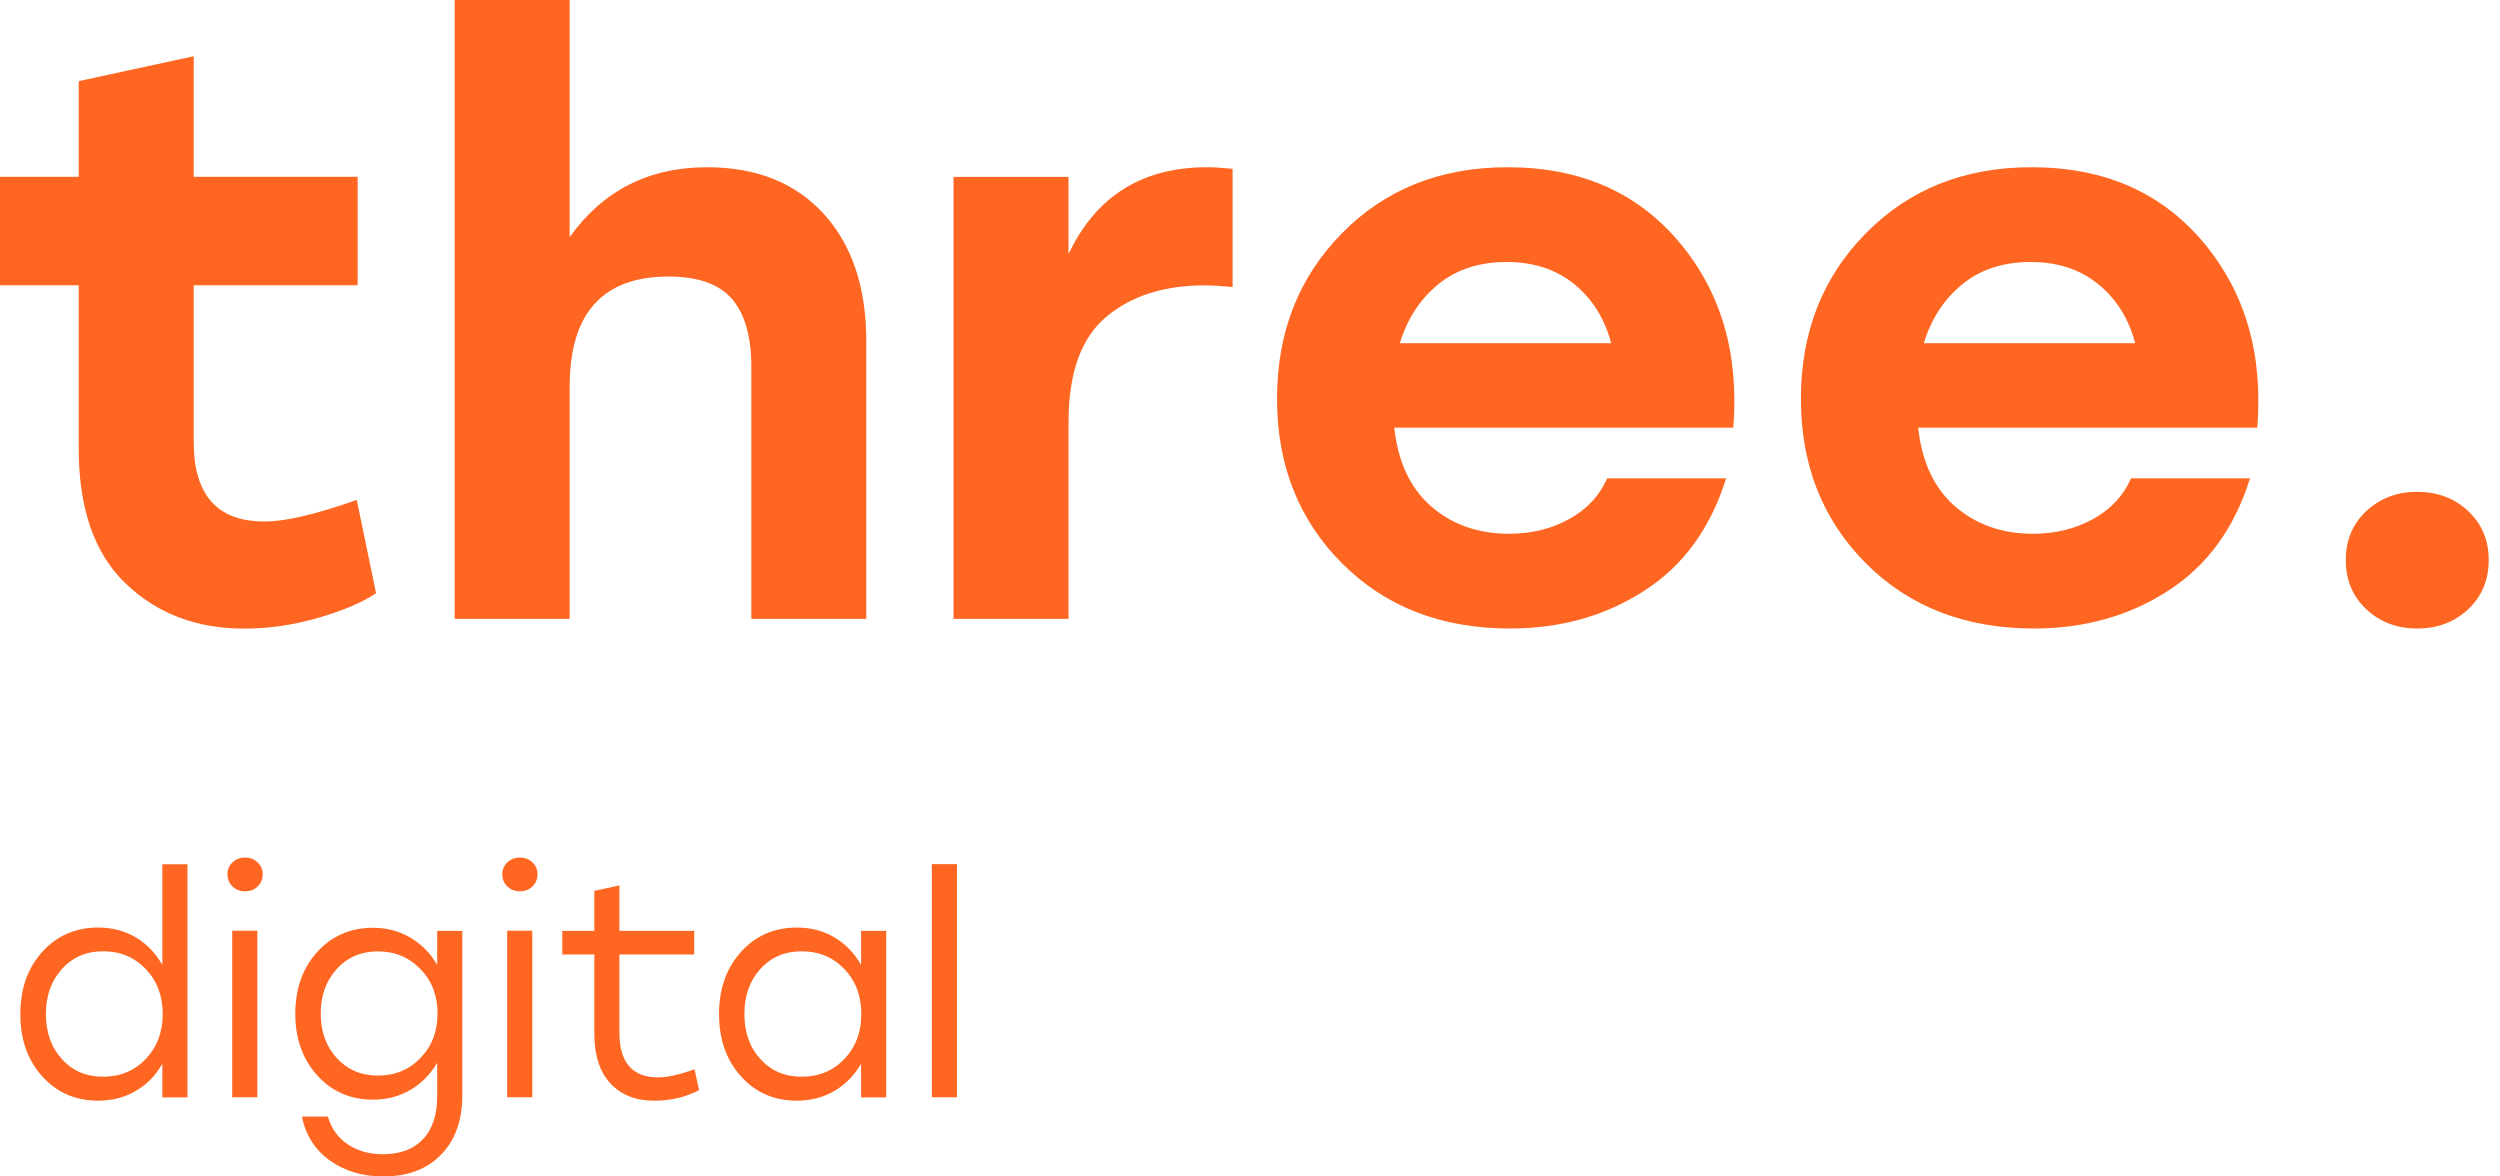 <svg width="136" height="64" viewBox="0 0 136 64" fill="#ffffff" xmlns="http://www.w3.org/2000/svg">
<path d="M19.407 27.195L20.458 32.269C19.728 32.764 18.684 33.209 17.33 33.604C15.977 34 14.63 34.197 13.288 34.197C10.692 34.197 8.548 33.382 6.842 31.75C5.136 30.118 4.283 27.671 4.283 24.407V15.52H0V9.617H4.283V4.413L10.538 3.06V9.617H19.456V15.52H10.538V24.043C10.538 26.929 11.817 28.369 14.382 28.369C15.513 28.375 17.188 27.98 19.407 27.195Z" fill="#FE6621"/>
<path d="M38.468 9.098C41.151 9.098 43.264 9.945 44.809 11.632C46.355 13.325 47.127 15.637 47.127 18.585V33.666H40.872V19.939C40.872 18.307 40.52 17.083 39.822 16.267C39.123 15.451 37.968 15.044 36.367 15.044C32.782 15.044 30.99 17.04 30.99 21.032V33.666H24.735V0H30.99V12.899C32.8 10.365 35.291 9.098 38.468 9.098Z" fill="#FE6621"/>
<path d="M65.656 9.098C66.064 9.098 66.534 9.129 67.053 9.184V15.612C66.41 15.556 65.903 15.525 65.52 15.525C63.308 15.525 61.521 16.1 60.162 17.25C58.808 18.399 58.128 20.303 58.128 22.955V33.666H51.873V9.623H58.128V13.82C59.624 10.668 62.133 9.098 65.656 9.098Z" fill="#FE6621"/>
<path d="M82.01 9.098C85.947 9.098 89.056 10.451 91.343 13.165C93.63 15.878 94.612 19.24 94.291 23.264H75.848C76.052 25.13 76.719 26.558 77.857 27.547C78.994 28.536 80.409 29.036 82.097 29.036C83.32 29.036 84.414 28.764 85.379 28.227C86.343 27.689 87.023 26.953 87.43 26.02H93.902C93.055 28.733 91.572 30.773 89.445 32.139C87.319 33.511 84.884 34.191 82.146 34.191C78.413 34.191 75.372 33.01 73.011 30.649C70.65 28.288 69.47 25.303 69.47 21.688C69.47 18.072 70.65 15.074 73.011 12.682C75.366 10.29 78.364 9.098 82.01 9.098ZM81.967 14.252C80.477 14.252 79.241 14.654 78.252 15.457C77.263 16.261 76.559 17.33 76.151 18.671H87.647C87.294 17.33 86.627 16.261 85.638 15.457C84.649 14.654 83.425 14.252 81.967 14.252Z" fill="#FE6621"/>
<path d="M110.515 9.098C114.452 9.098 117.561 10.451 119.848 13.165C122.135 15.878 123.118 19.24 122.796 23.264H104.347C104.551 25.13 105.219 26.558 106.356 27.547C107.493 28.536 108.908 29.036 110.596 29.036C111.819 29.036 112.913 28.764 113.878 28.227C114.842 27.689 115.522 26.953 115.93 26.02H122.401C121.554 28.733 120.071 30.773 117.944 32.139C115.818 33.511 113.383 34.191 110.645 34.191C106.912 34.191 103.871 33.01 101.51 30.649C99.149 28.288 97.969 25.303 97.969 21.688C97.969 18.072 99.149 15.074 101.51 12.682C103.871 10.29 106.869 9.098 110.515 9.098ZM110.472 14.252C108.983 14.252 107.746 14.654 106.758 15.457C105.769 16.261 105.064 17.33 104.656 18.671H116.152C115.8 17.33 115.132 16.261 114.143 15.457C113.154 14.654 111.931 14.252 110.472 14.252Z" fill="#FE6621"/>
<path d="M128.723 27.807C129.465 27.108 130.392 26.756 131.498 26.756C132.605 26.756 133.532 27.108 134.274 27.807C135.015 28.505 135.386 29.395 135.386 30.47C135.386 31.552 135.015 32.436 134.274 33.14C133.532 33.839 132.605 34.191 131.498 34.191C130.392 34.191 129.465 33.839 128.723 33.14C127.982 32.442 127.611 31.552 127.611 30.47C127.611 29.395 127.982 28.505 128.723 27.807Z" fill="#FE6621"/>
<path d="M8.832 47.016H10.198V59.698H8.832V57.869C8.48 58.493 8.004 58.987 7.398 59.34C6.793 59.698 6.107 59.877 5.34 59.877C4.11 59.877 3.097 59.439 2.299 58.555C1.502 57.671 1.106 56.546 1.106 55.168C1.106 53.79 1.502 52.665 2.299 51.781C3.097 50.897 4.11 50.458 5.34 50.458C6.107 50.458 6.793 50.638 7.398 51.002C8.004 51.367 8.48 51.867 8.832 52.498V47.016ZM5.606 58.573C6.539 58.573 7.312 58.252 7.93 57.609C8.542 56.966 8.851 56.151 8.851 55.162C8.851 54.173 8.542 53.357 7.93 52.714C7.312 52.071 6.539 51.75 5.606 51.75C4.697 51.75 3.95 52.071 3.369 52.714C2.788 53.357 2.497 54.173 2.497 55.162C2.497 56.163 2.788 56.979 3.369 57.615C3.943 58.258 4.691 58.573 5.606 58.573Z" fill="#FE6621"/>
<path d="M12.646 46.917C12.825 46.744 13.053 46.651 13.332 46.651C13.604 46.651 13.832 46.738 14.018 46.917C14.203 47.096 14.29 47.306 14.29 47.56C14.29 47.826 14.197 48.042 14.018 48.221C13.838 48.401 13.61 48.487 13.332 48.487C13.06 48.487 12.831 48.401 12.646 48.221C12.466 48.048 12.373 47.826 12.373 47.56C12.373 47.306 12.46 47.09 12.646 46.917ZM12.633 59.692V50.632H13.999V59.692H12.633Z" fill="#FE6621"/>
<path d="M23.783 50.638H25.149V59.599C25.149 60.953 24.766 62.022 23.993 62.813C23.227 63.605 22.176 64 20.847 64C19.741 64 18.777 63.716 17.967 63.147C17.157 62.578 16.638 61.775 16.422 60.743H17.837C18.023 61.392 18.381 61.892 18.919 62.251C19.45 62.609 20.087 62.789 20.823 62.789C21.768 62.789 22.497 62.517 23.011 61.973C23.523 61.429 23.783 60.65 23.783 59.643V57.813C23.418 58.438 22.936 58.932 22.337 59.284C21.731 59.643 21.051 59.822 20.297 59.822C19.067 59.822 18.054 59.383 17.256 58.499C16.459 57.615 16.064 56.497 16.064 55.149C16.064 53.79 16.459 52.671 17.256 51.787C18.054 50.91 19.067 50.471 20.297 50.471C21.045 50.471 21.725 50.65 22.337 51.015C22.949 51.379 23.437 51.874 23.783 52.498V50.638ZM20.557 58.512C21.478 58.512 22.25 58.197 22.868 57.56C23.486 56.923 23.802 56.114 23.802 55.137C23.802 54.16 23.493 53.351 22.868 52.714C22.25 52.078 21.478 51.756 20.557 51.756C19.648 51.756 18.9 52.078 18.319 52.714C17.738 53.351 17.448 54.16 17.448 55.137C17.448 56.114 17.738 56.923 18.319 57.56C18.9 58.19 19.642 58.512 20.557 58.512Z" fill="#FE6621"/>
<path d="M27.596 46.917C27.775 46.744 28.004 46.651 28.282 46.651C28.554 46.651 28.783 46.738 28.968 46.917C29.154 47.096 29.24 47.306 29.24 47.56C29.24 47.826 29.148 48.042 28.968 48.221C28.789 48.401 28.56 48.487 28.282 48.487C28.01 48.487 27.782 48.401 27.596 48.221C27.417 48.048 27.324 47.826 27.324 47.56C27.324 47.306 27.417 47.09 27.596 46.917ZM27.59 59.692V50.632H28.956V59.692H27.59Z" fill="#FE6621"/>
<path d="M37.782 58.166L38.029 59.303C37.306 59.687 36.484 59.878 35.576 59.878C34.574 59.878 33.783 59.563 33.202 58.933C32.621 58.302 32.331 57.406 32.331 56.238V51.924H30.588V50.638H32.331V48.463L33.697 48.166V50.638H37.764V51.924H33.697V56.176C33.697 57.802 34.401 58.611 35.804 58.611C36.311 58.611 36.972 58.463 37.782 58.166Z" fill="#FE6621"/>
<path d="M46.843 50.638H48.209V59.699H46.843V57.87C46.478 58.494 46.002 58.988 45.403 59.34C44.803 59.693 44.123 59.878 43.351 59.878C42.121 59.878 41.107 59.439 40.31 58.556C39.513 57.672 39.117 56.547 39.117 55.169C39.117 53.79 39.513 52.665 40.31 51.782C41.107 50.898 42.121 50.459 43.351 50.459C44.117 50.459 44.803 50.638 45.409 51.003C46.015 51.367 46.491 51.868 46.843 52.499V50.638ZM43.611 58.574C44.544 58.574 45.316 58.253 45.934 57.61C46.546 56.967 46.855 56.151 46.855 55.162C46.855 54.173 46.546 53.358 45.934 52.715C45.316 52.072 44.544 51.751 43.611 51.751C42.69 51.751 41.942 52.072 41.361 52.715C40.78 53.358 40.495 54.173 40.495 55.162C40.495 56.164 40.786 56.98 41.367 57.616C41.954 58.259 42.702 58.574 43.611 58.574Z" fill="#FE6621"/>
<path d="M50.693 59.692V47.01H52.059V59.692H50.693Z" fill="#FE6621"/>
</svg>
